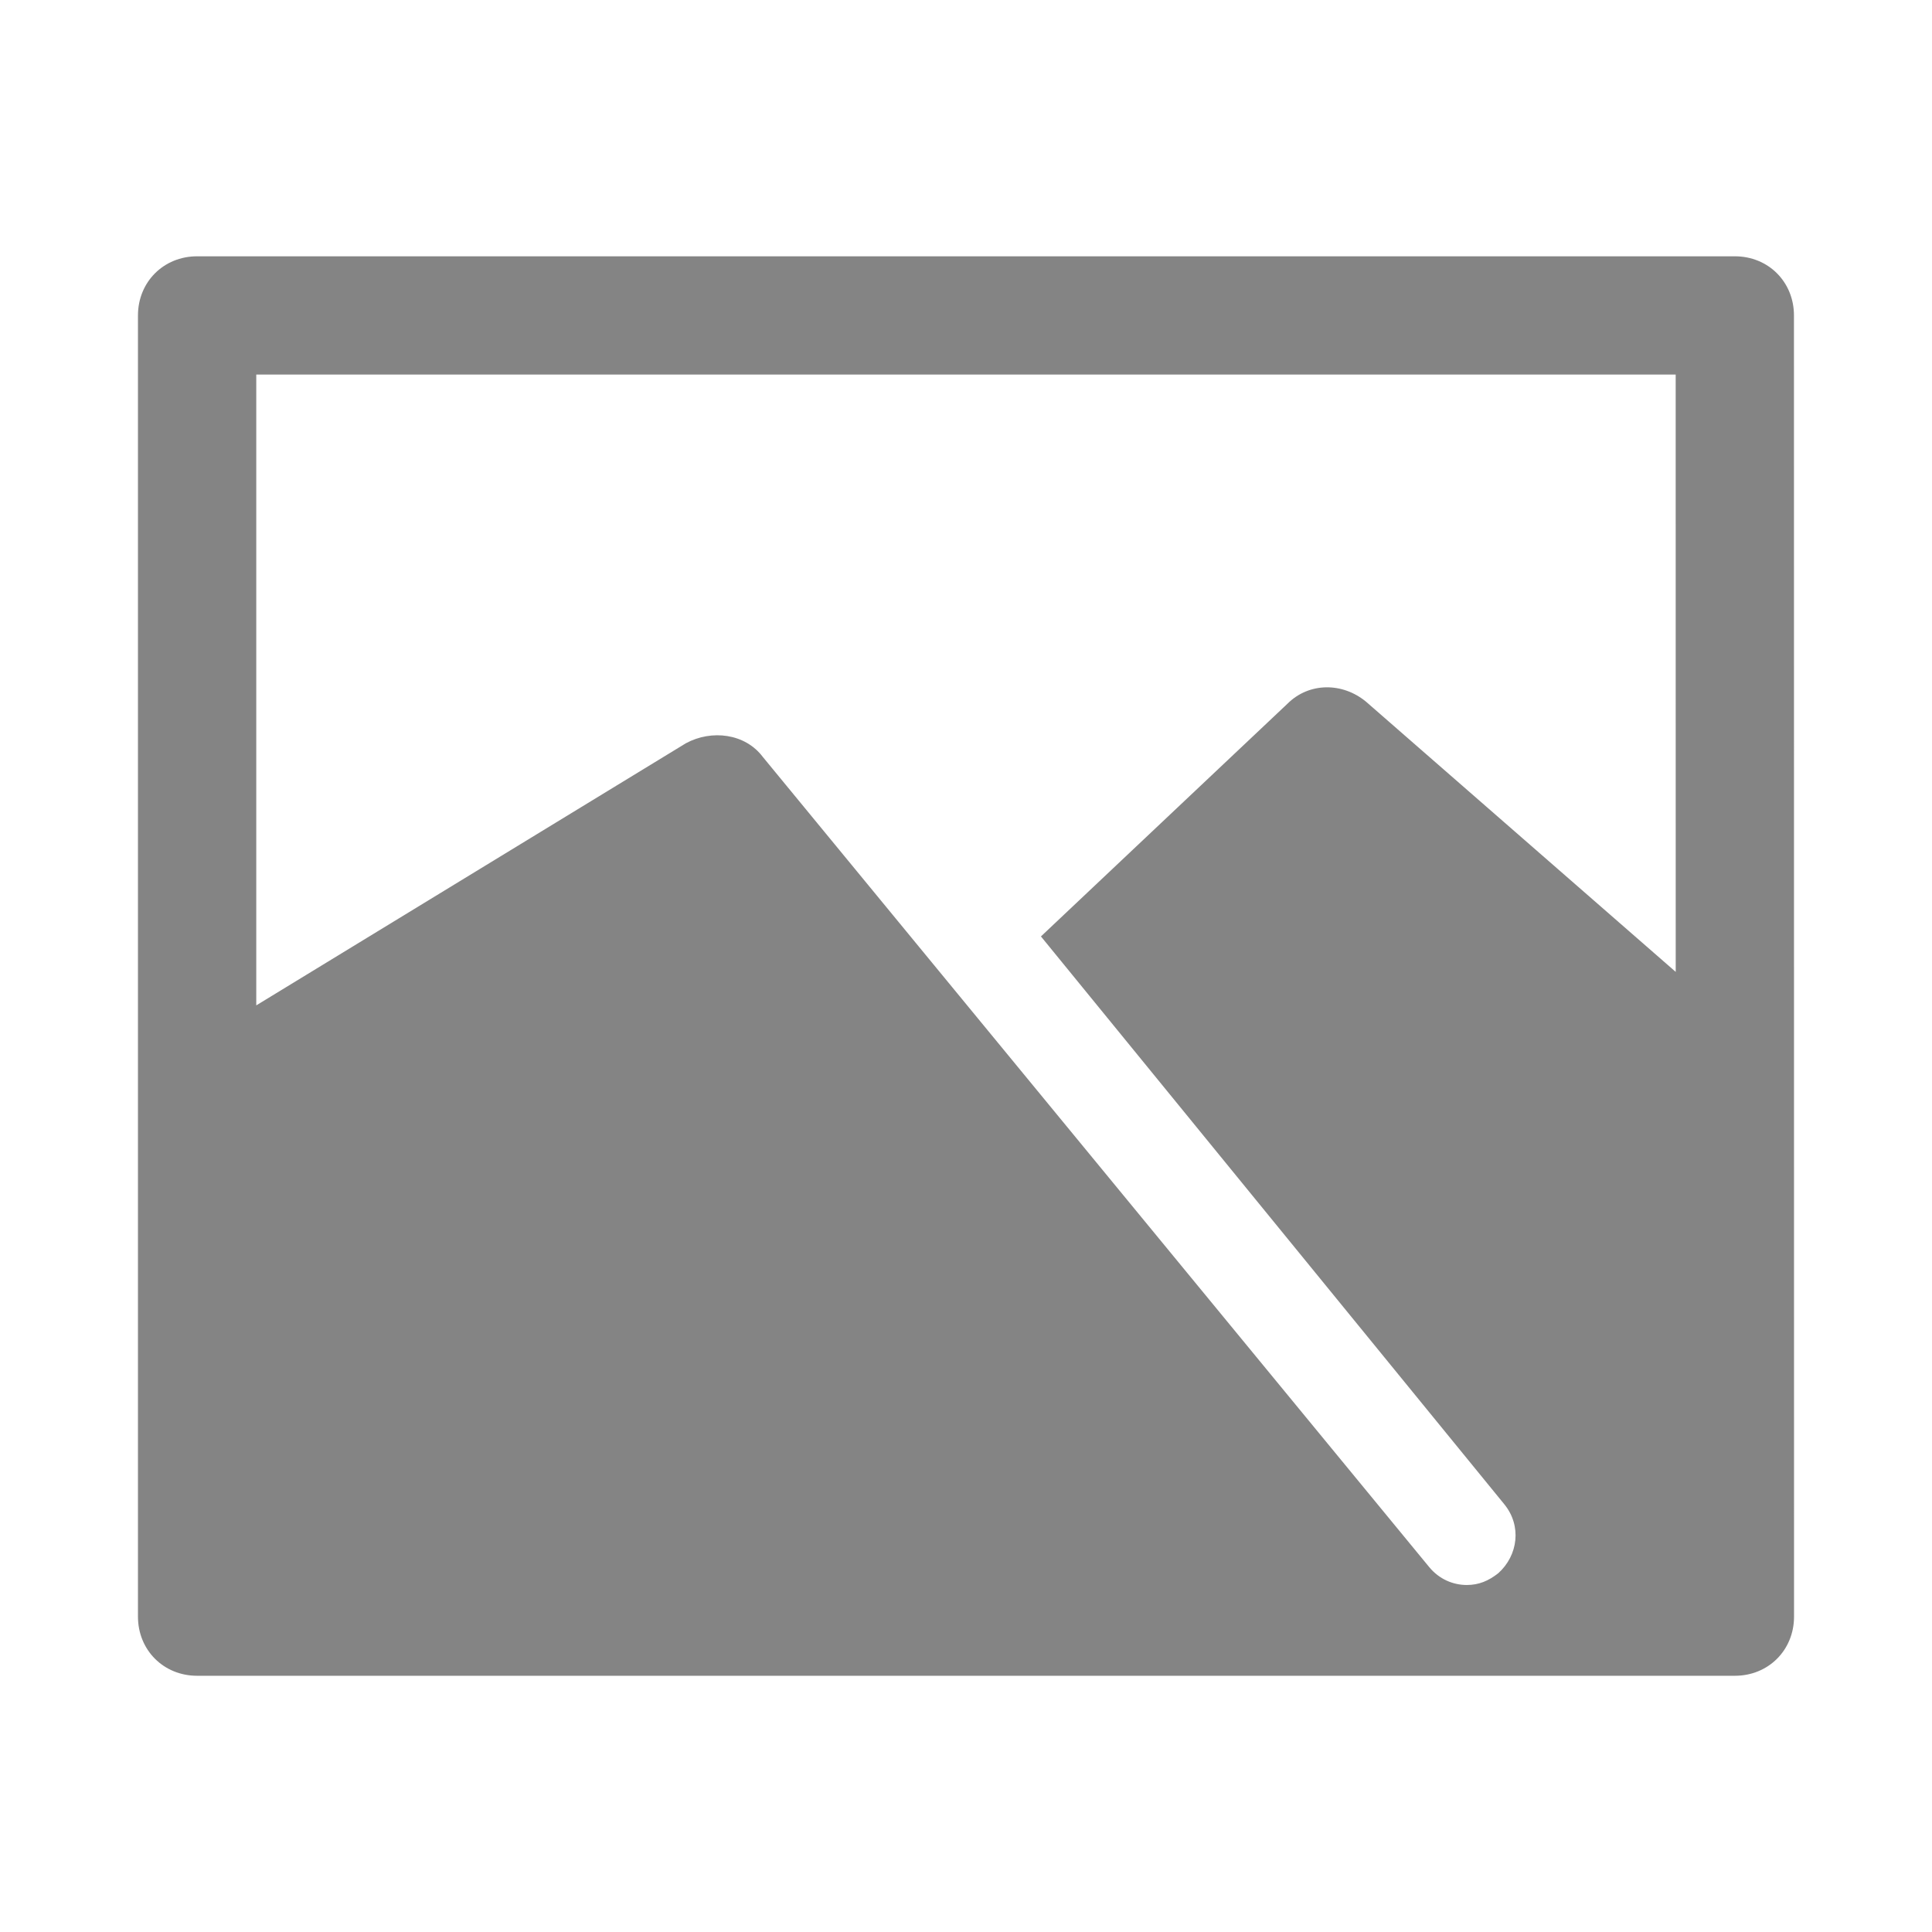 <?xml version="1.0" encoding="UTF-8"?>
<svg fill="#848484" width="100pt" height="100pt" version="1.1" viewBox="0 0 100 100" xmlns="http://www.w3.org/2000/svg">
 <path d="m89.797 13.266h-79.594c-1.734 0-3.062 1.328-3.062 3.062v67.348c0 1.734 1.328 3.062 3.062 3.062h79.594c1.734 0 3.062-1.328 3.062-3.062l-0.004-67.348c0-1.734-1.324-3.062-3.059-3.062zm-3.062 37.039-16.02-13.977c-1.223-1.02-2.961-1.02-4.082 0.102l-12.754 12.039 23.98 29.387c0.918 1.121 0.715 2.652-0.305 3.57-0.512 0.406-1.02 0.613-1.633 0.613-0.715 0-1.43-0.305-1.938-0.918l-34.496-41.938c-0.918-1.223-2.652-1.43-3.981-0.715l-22.242 13.57v-32.652h73.469z"/>
</svg>
